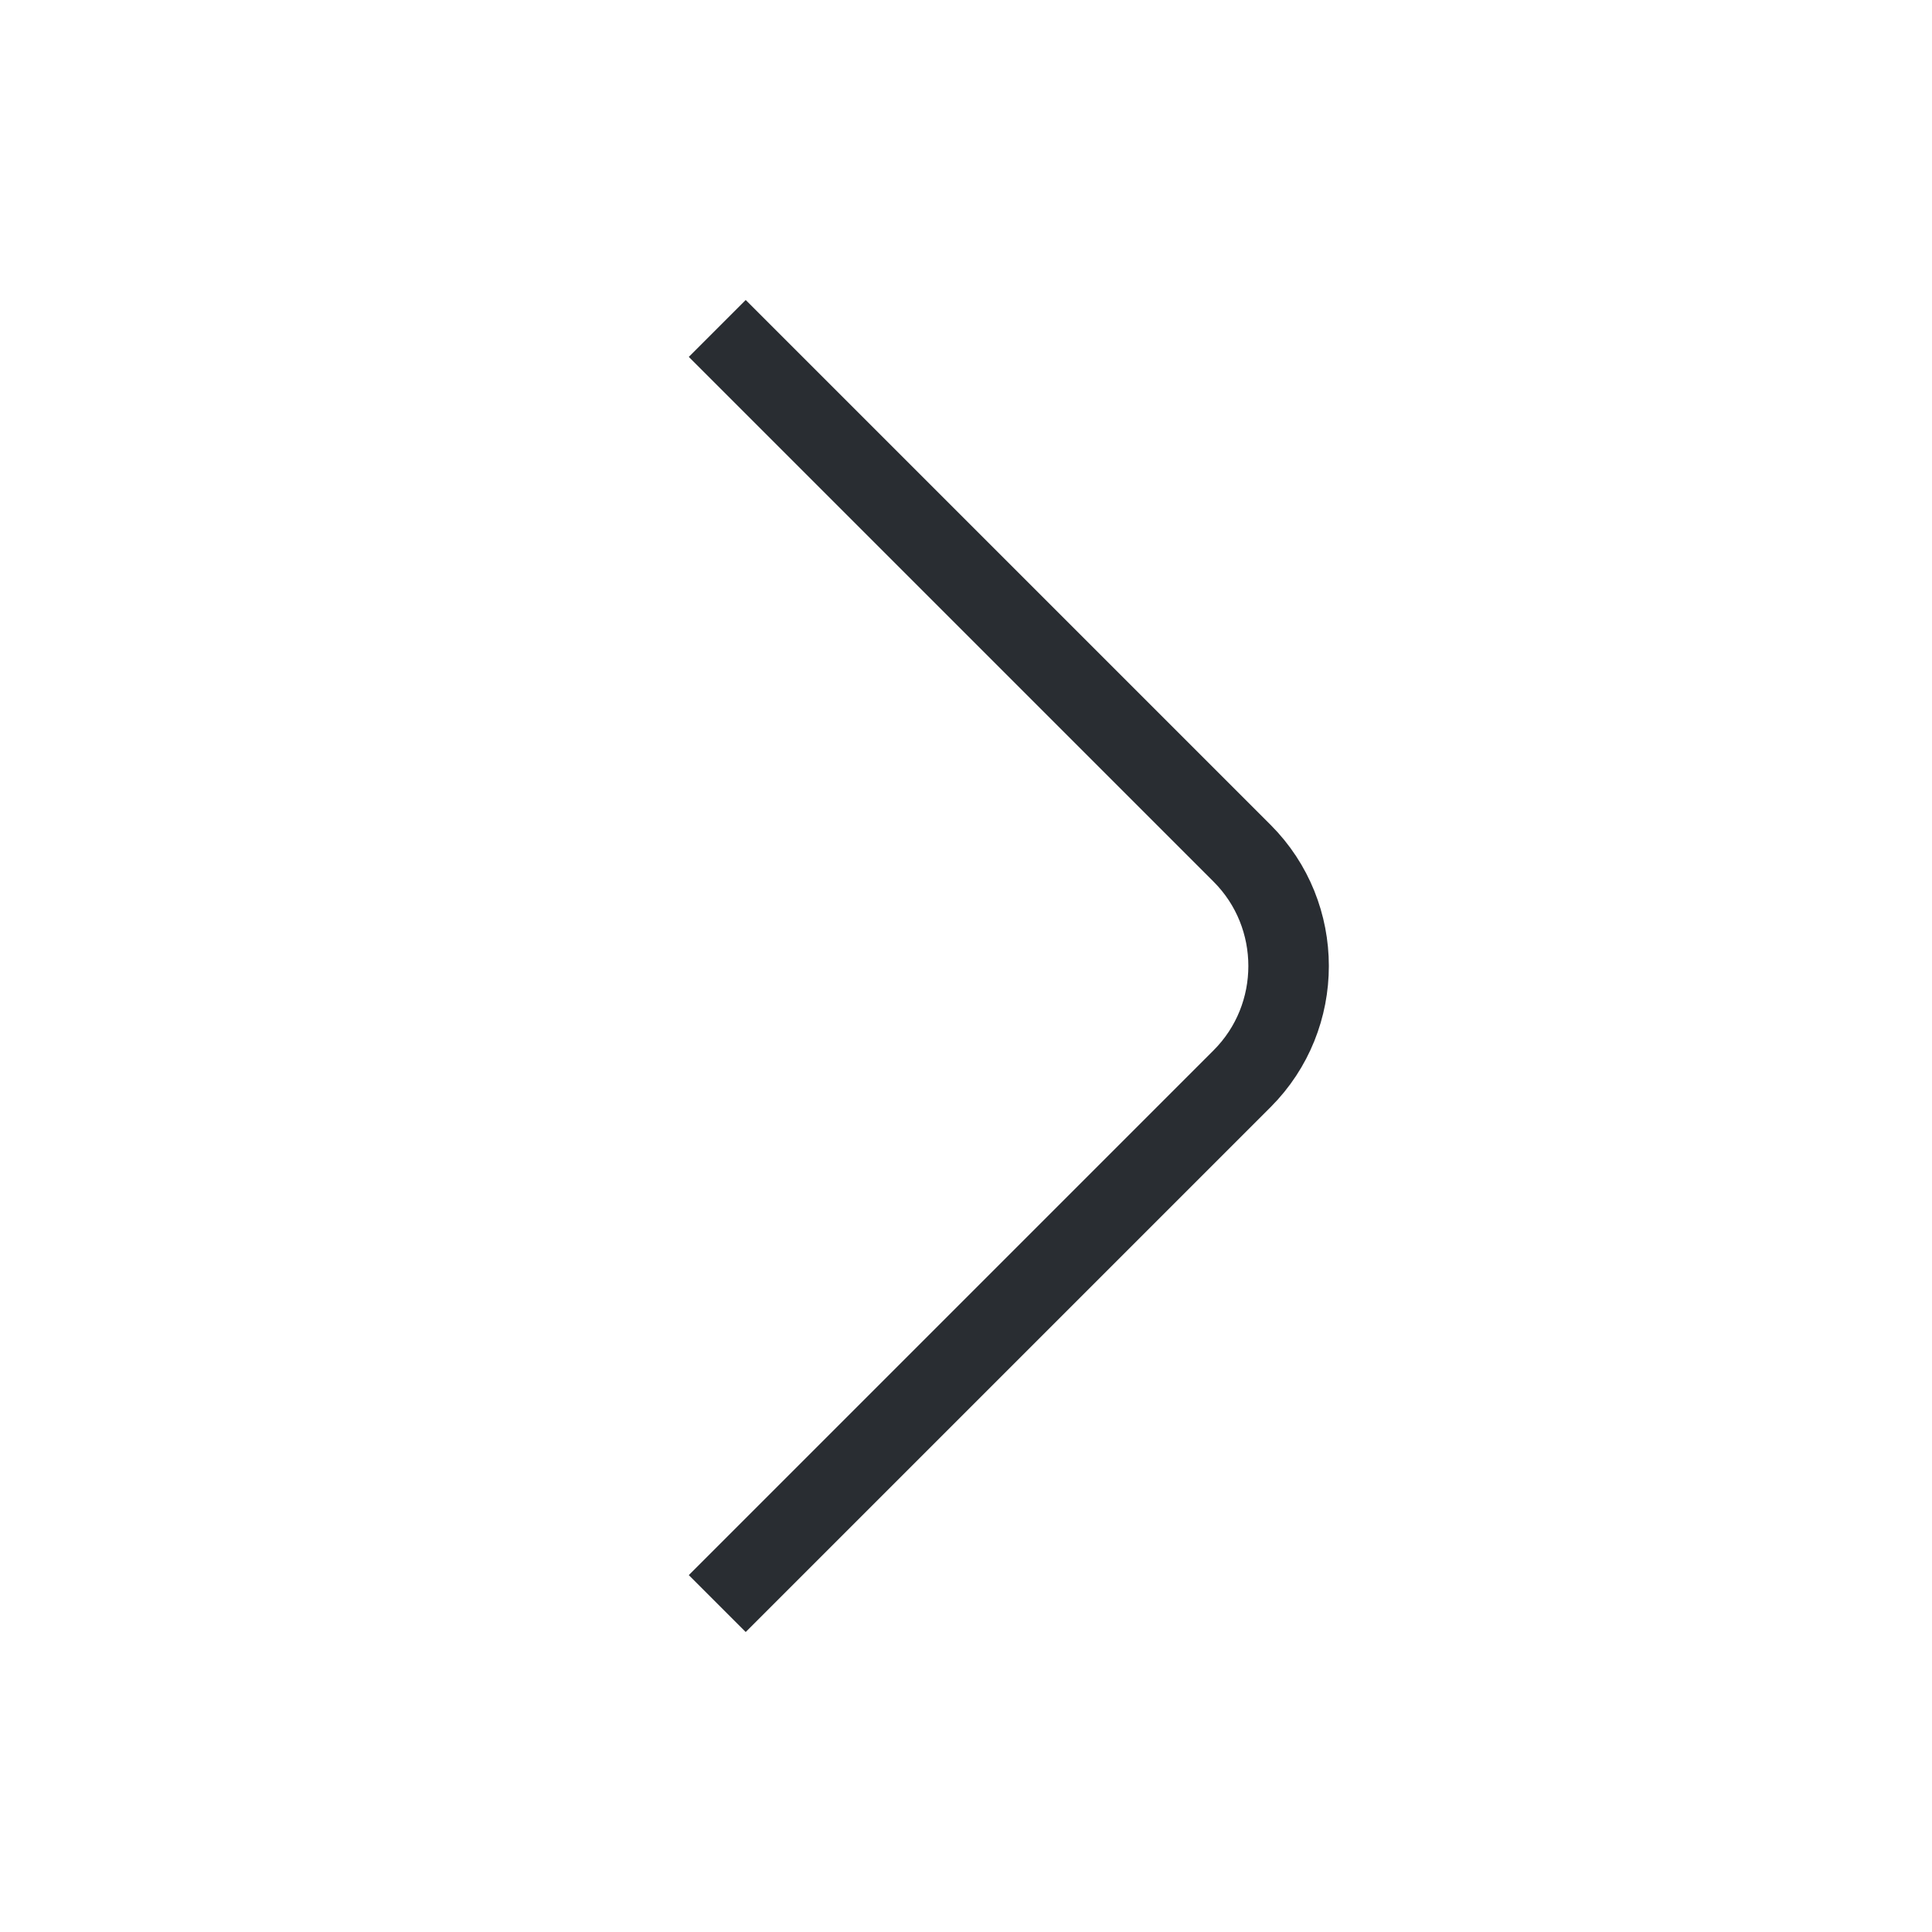 <svg xmlns="http://www.w3.org/2000/svg" width="24" height="24" fill="none"><path stroke="#292D32" strokeLinecap="round" strokeLinejoin="round" strokeMiterlimit="10" strokeWidth="1.5" d="m8.91 19.92 6.52-6.52c.77-.77.77-2.03 0-2.8L8.91 4.08"/></svg>
